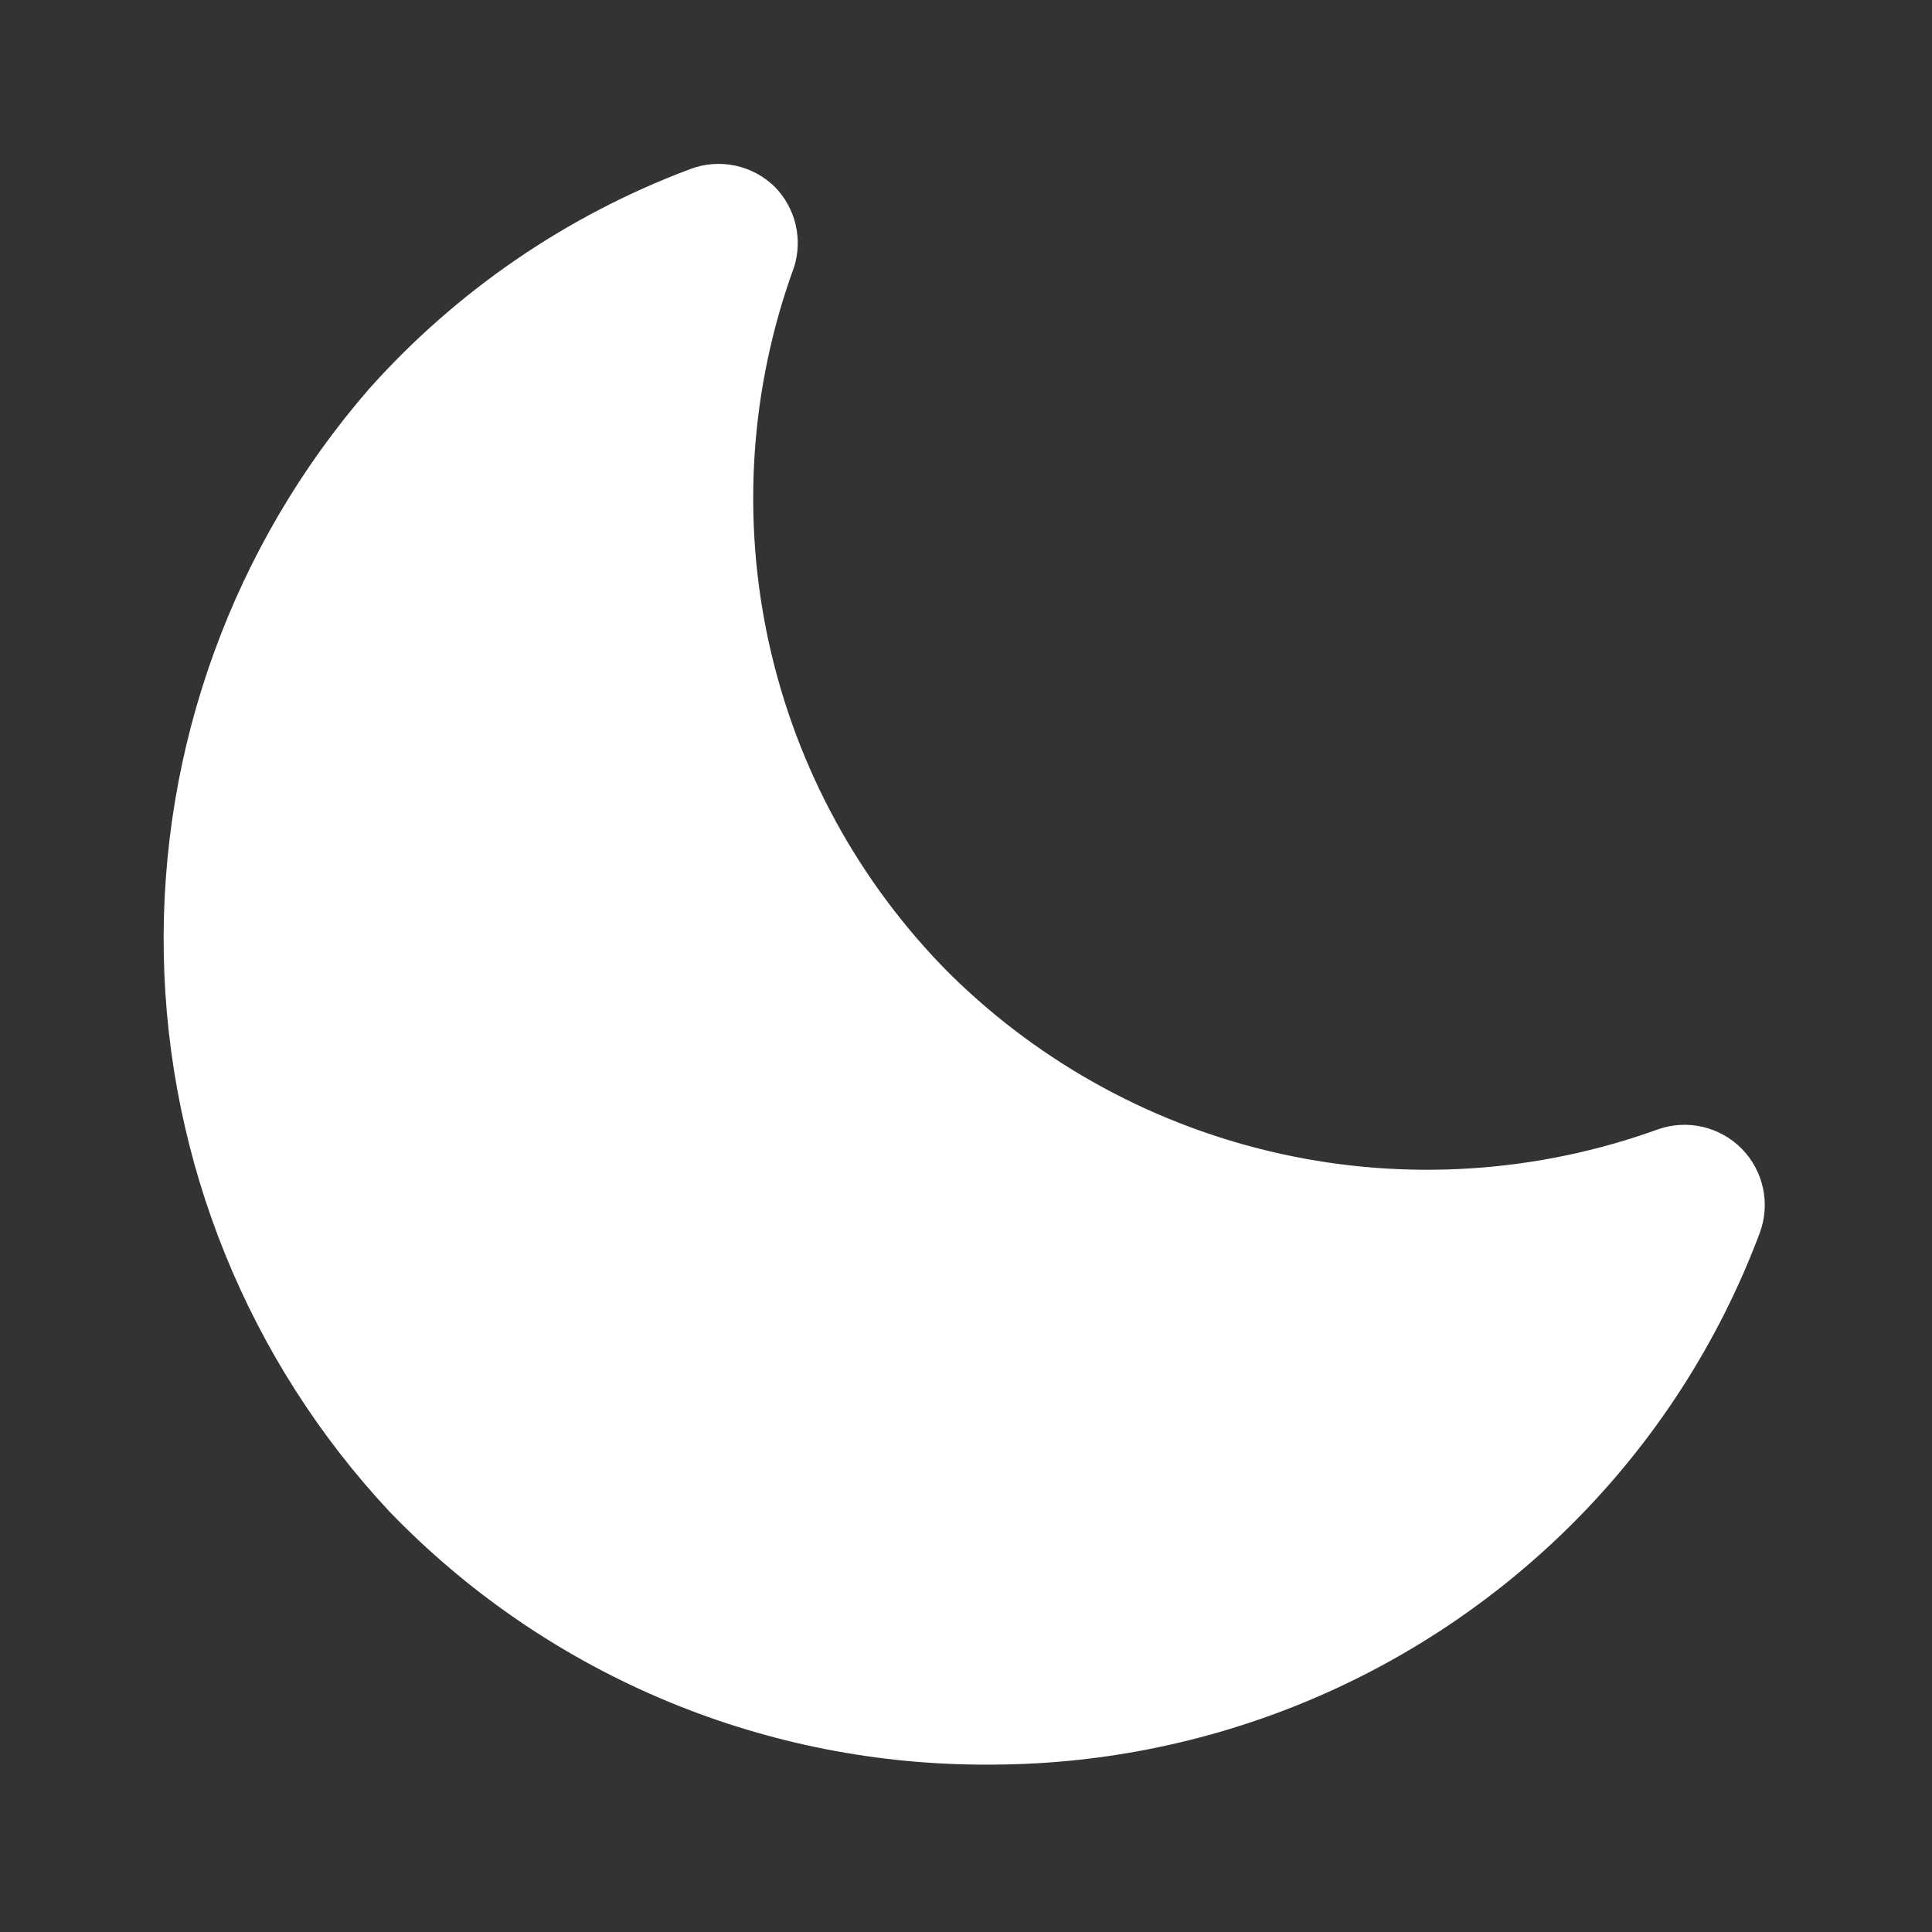 <svg width="147" height="147" viewBox="0 0 147 147" fill="none" xmlns="http://www.w3.org/2000/svg">
<rect x="0" y="0" width="147" height="147" fill="#333333" stroke="none"/>
<path d="M75.066 134.264H74.455C66.085 134.2 57.812 132.467 50.12 129.166C42.429 125.865 35.473 121.063 29.66 115.04C18.881 103.513 12.754 88.403 12.461 72.624C12.168 56.846 17.73 41.518 28.073 29.599C34.737 22.131 43.114 16.393 52.485 12.877C53.578 12.456 54.77 12.359 55.917 12.597C57.064 12.835 58.118 13.399 58.954 14.22C59.728 15.009 60.273 15.994 60.531 17.069C60.789 18.143 60.75 19.268 60.419 20.323C57.074 29.483 56.411 39.407 58.508 48.93C60.606 58.454 65.376 67.181 72.258 74.089C79.206 80.951 87.954 85.705 97.491 87.8C107.028 89.896 116.964 89.247 126.147 85.929C127.24 85.544 128.42 85.479 129.549 85.74C130.678 86.001 131.71 86.578 132.523 87.404C133.336 88.23 133.897 89.27 134.14 90.403C134.384 91.536 134.3 92.715 133.898 93.802C130.78 102.124 125.91 109.68 119.617 115.955C113.763 121.792 106.814 126.414 99.168 129.556C91.523 132.698 83.332 134.298 75.066 134.264Z" fill="white"/>
</svg>
